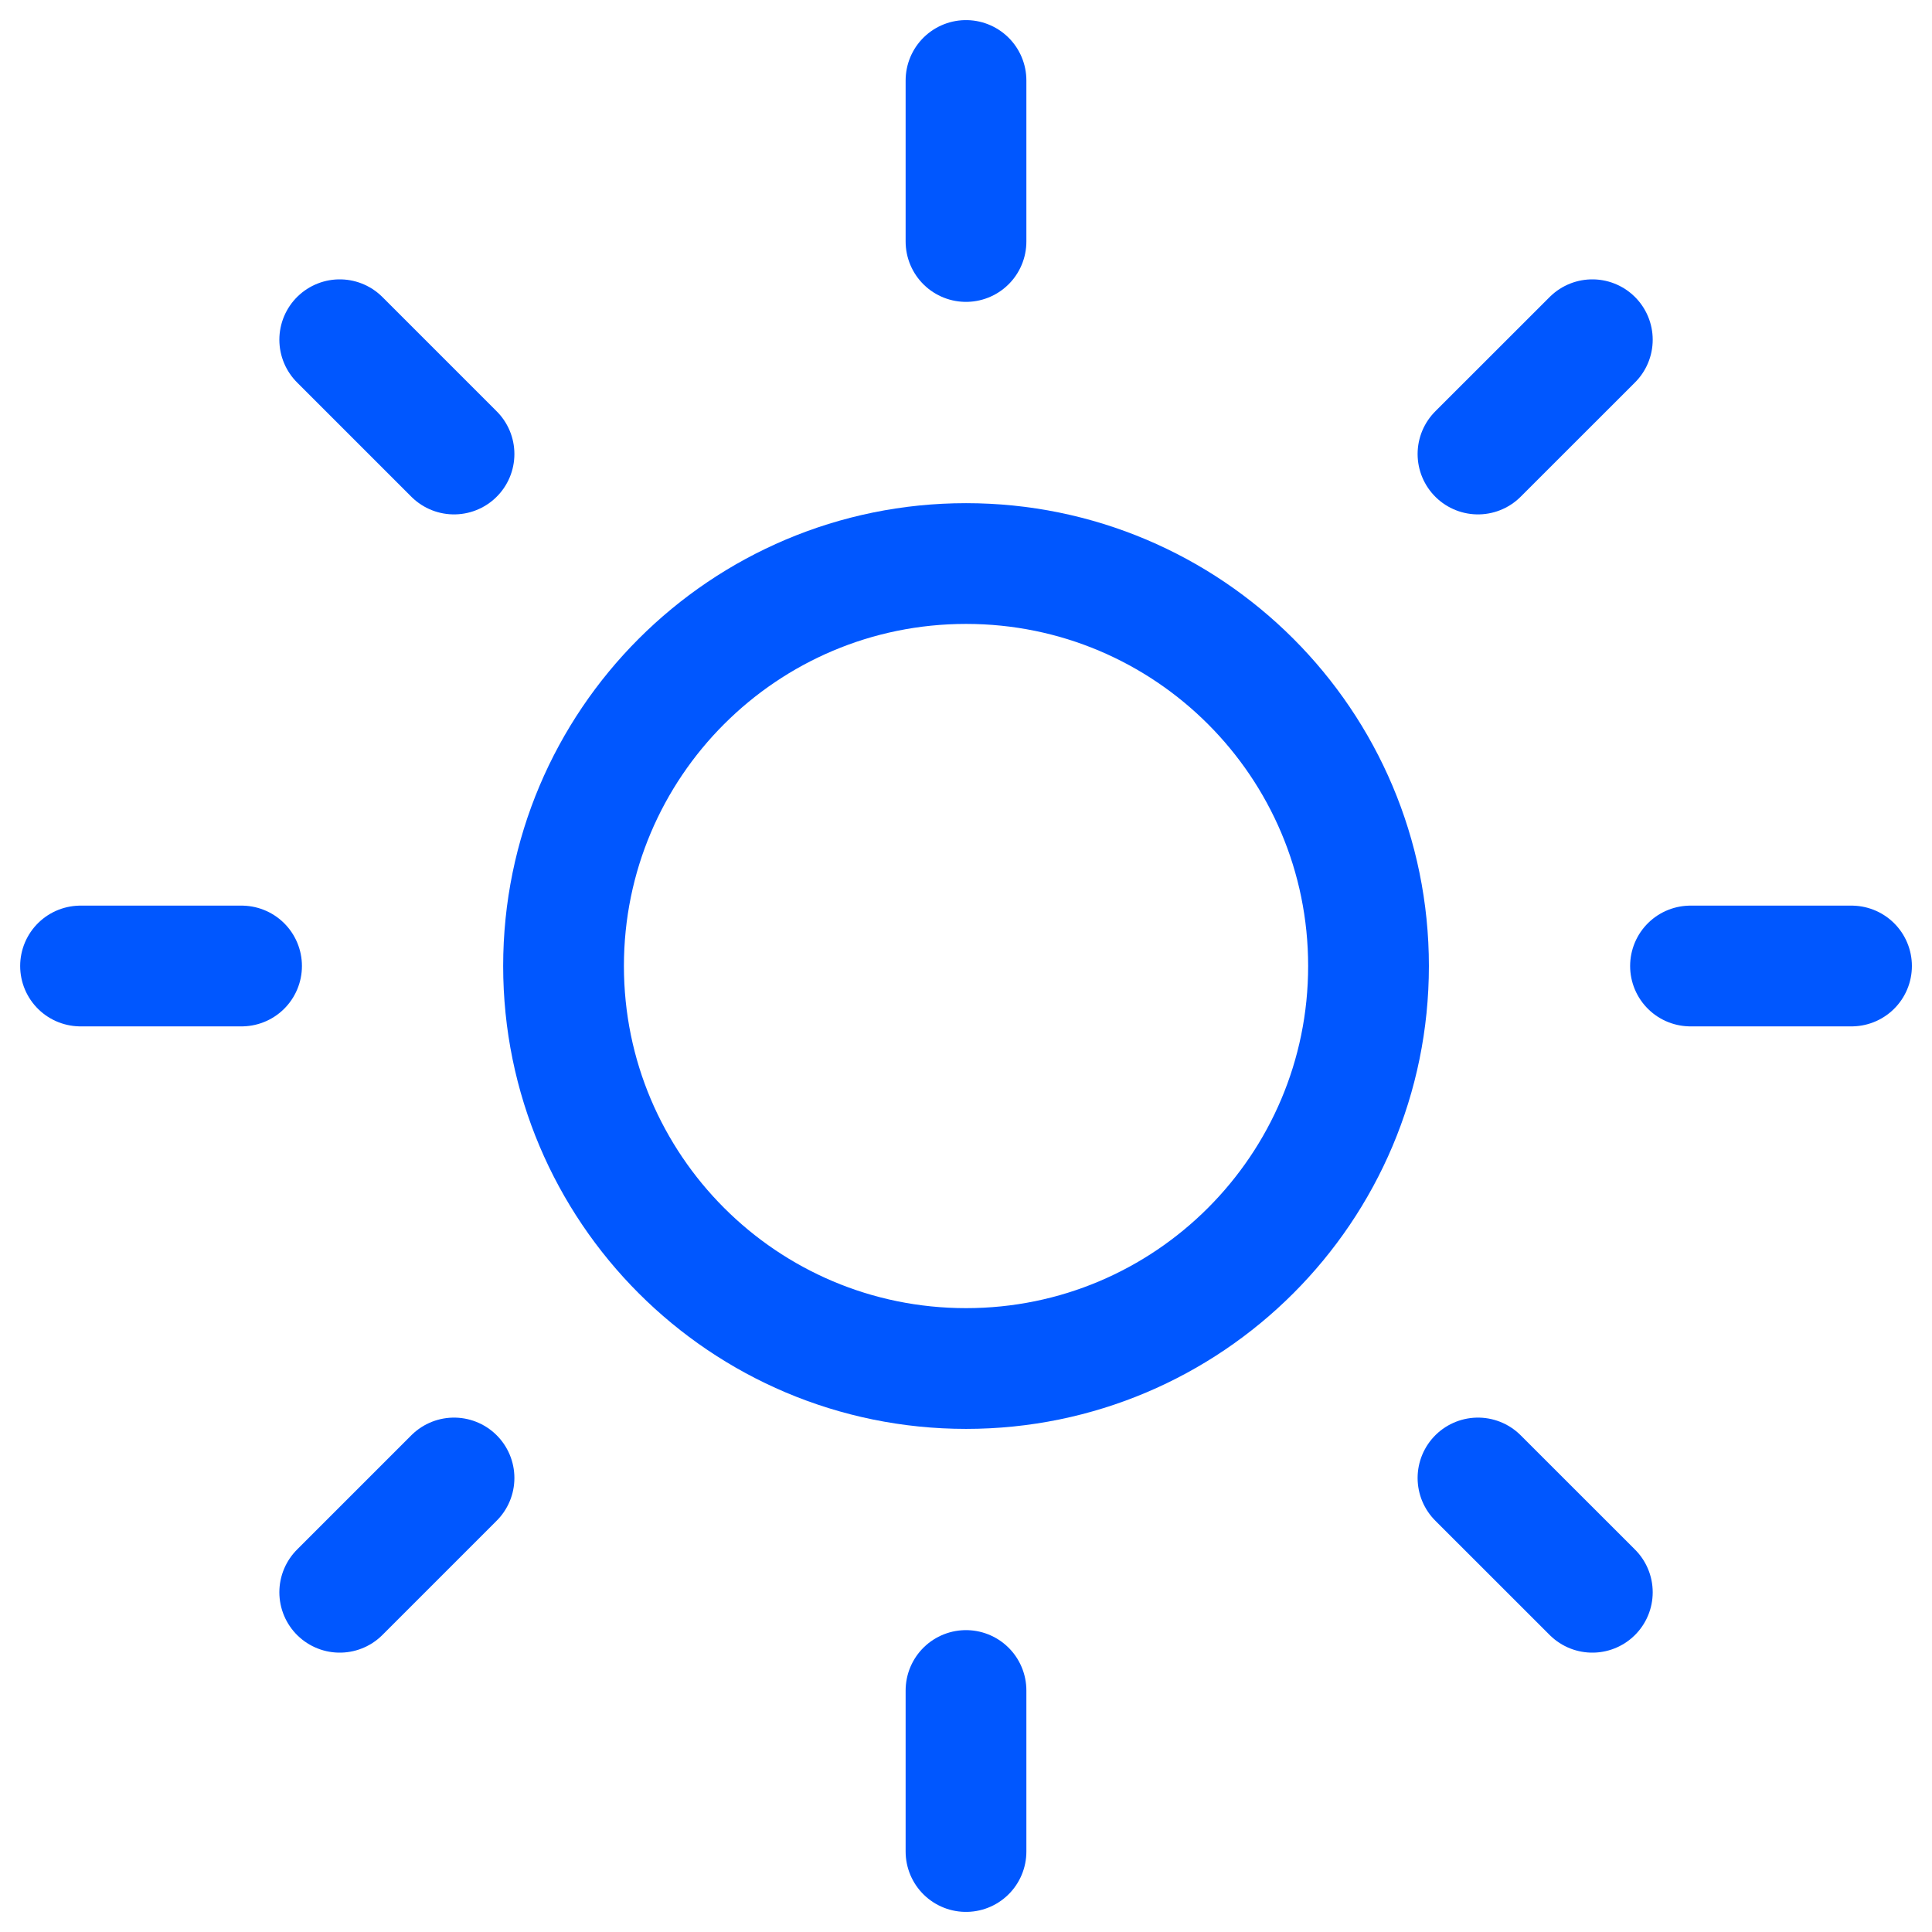 <svg width="32" height="32" viewBox="0 0 32 32" fill="none" xmlns="http://www.w3.org/2000/svg">
<path d="M16.001 22.667C19.683 22.667 22.667 19.682 22.667 16C22.667 12.318 19.683 9.334 16.001 9.334C12.319 9.334 9.334 12.318 9.334 16C9.334 19.682 12.319 22.667 16.001 22.667Z" stroke="#0057FF" stroke-width="2" stroke-linecap="round" stroke-linejoin="round"/>
<path d="M16 1.333V4" stroke="#0057FF" stroke-width="2" stroke-linecap="round" stroke-linejoin="round"/>
<path d="M16 28V30.667" stroke="#0057FF" stroke-width="2" stroke-linecap="round" stroke-linejoin="round"/>
<path d="M5.627 5.627L7.52 7.52" stroke="#0057FF" stroke-width="2" stroke-linecap="round" stroke-linejoin="round"/>
<path d="M24.48 24.48L26.374 26.373" stroke="#0057FF" stroke-width="2" stroke-linecap="round" stroke-linejoin="round"/>
<path d="M1.334 16H4.001" stroke="#0057FF" stroke-width="2" stroke-linecap="round" stroke-linejoin="round"/>
<path d="M28 16H30.667" stroke="#0057FF" stroke-width="2" stroke-linecap="round" stroke-linejoin="round"/>
<path d="M5.627 26.373L7.52 24.48" stroke="#0057FF" stroke-width="2" stroke-linecap="round" stroke-linejoin="round"/>
<path d="M24.48 7.52L26.374 5.627" stroke="#0057FF" stroke-width="2" stroke-linecap="round" stroke-linejoin="round"/>
</svg>
